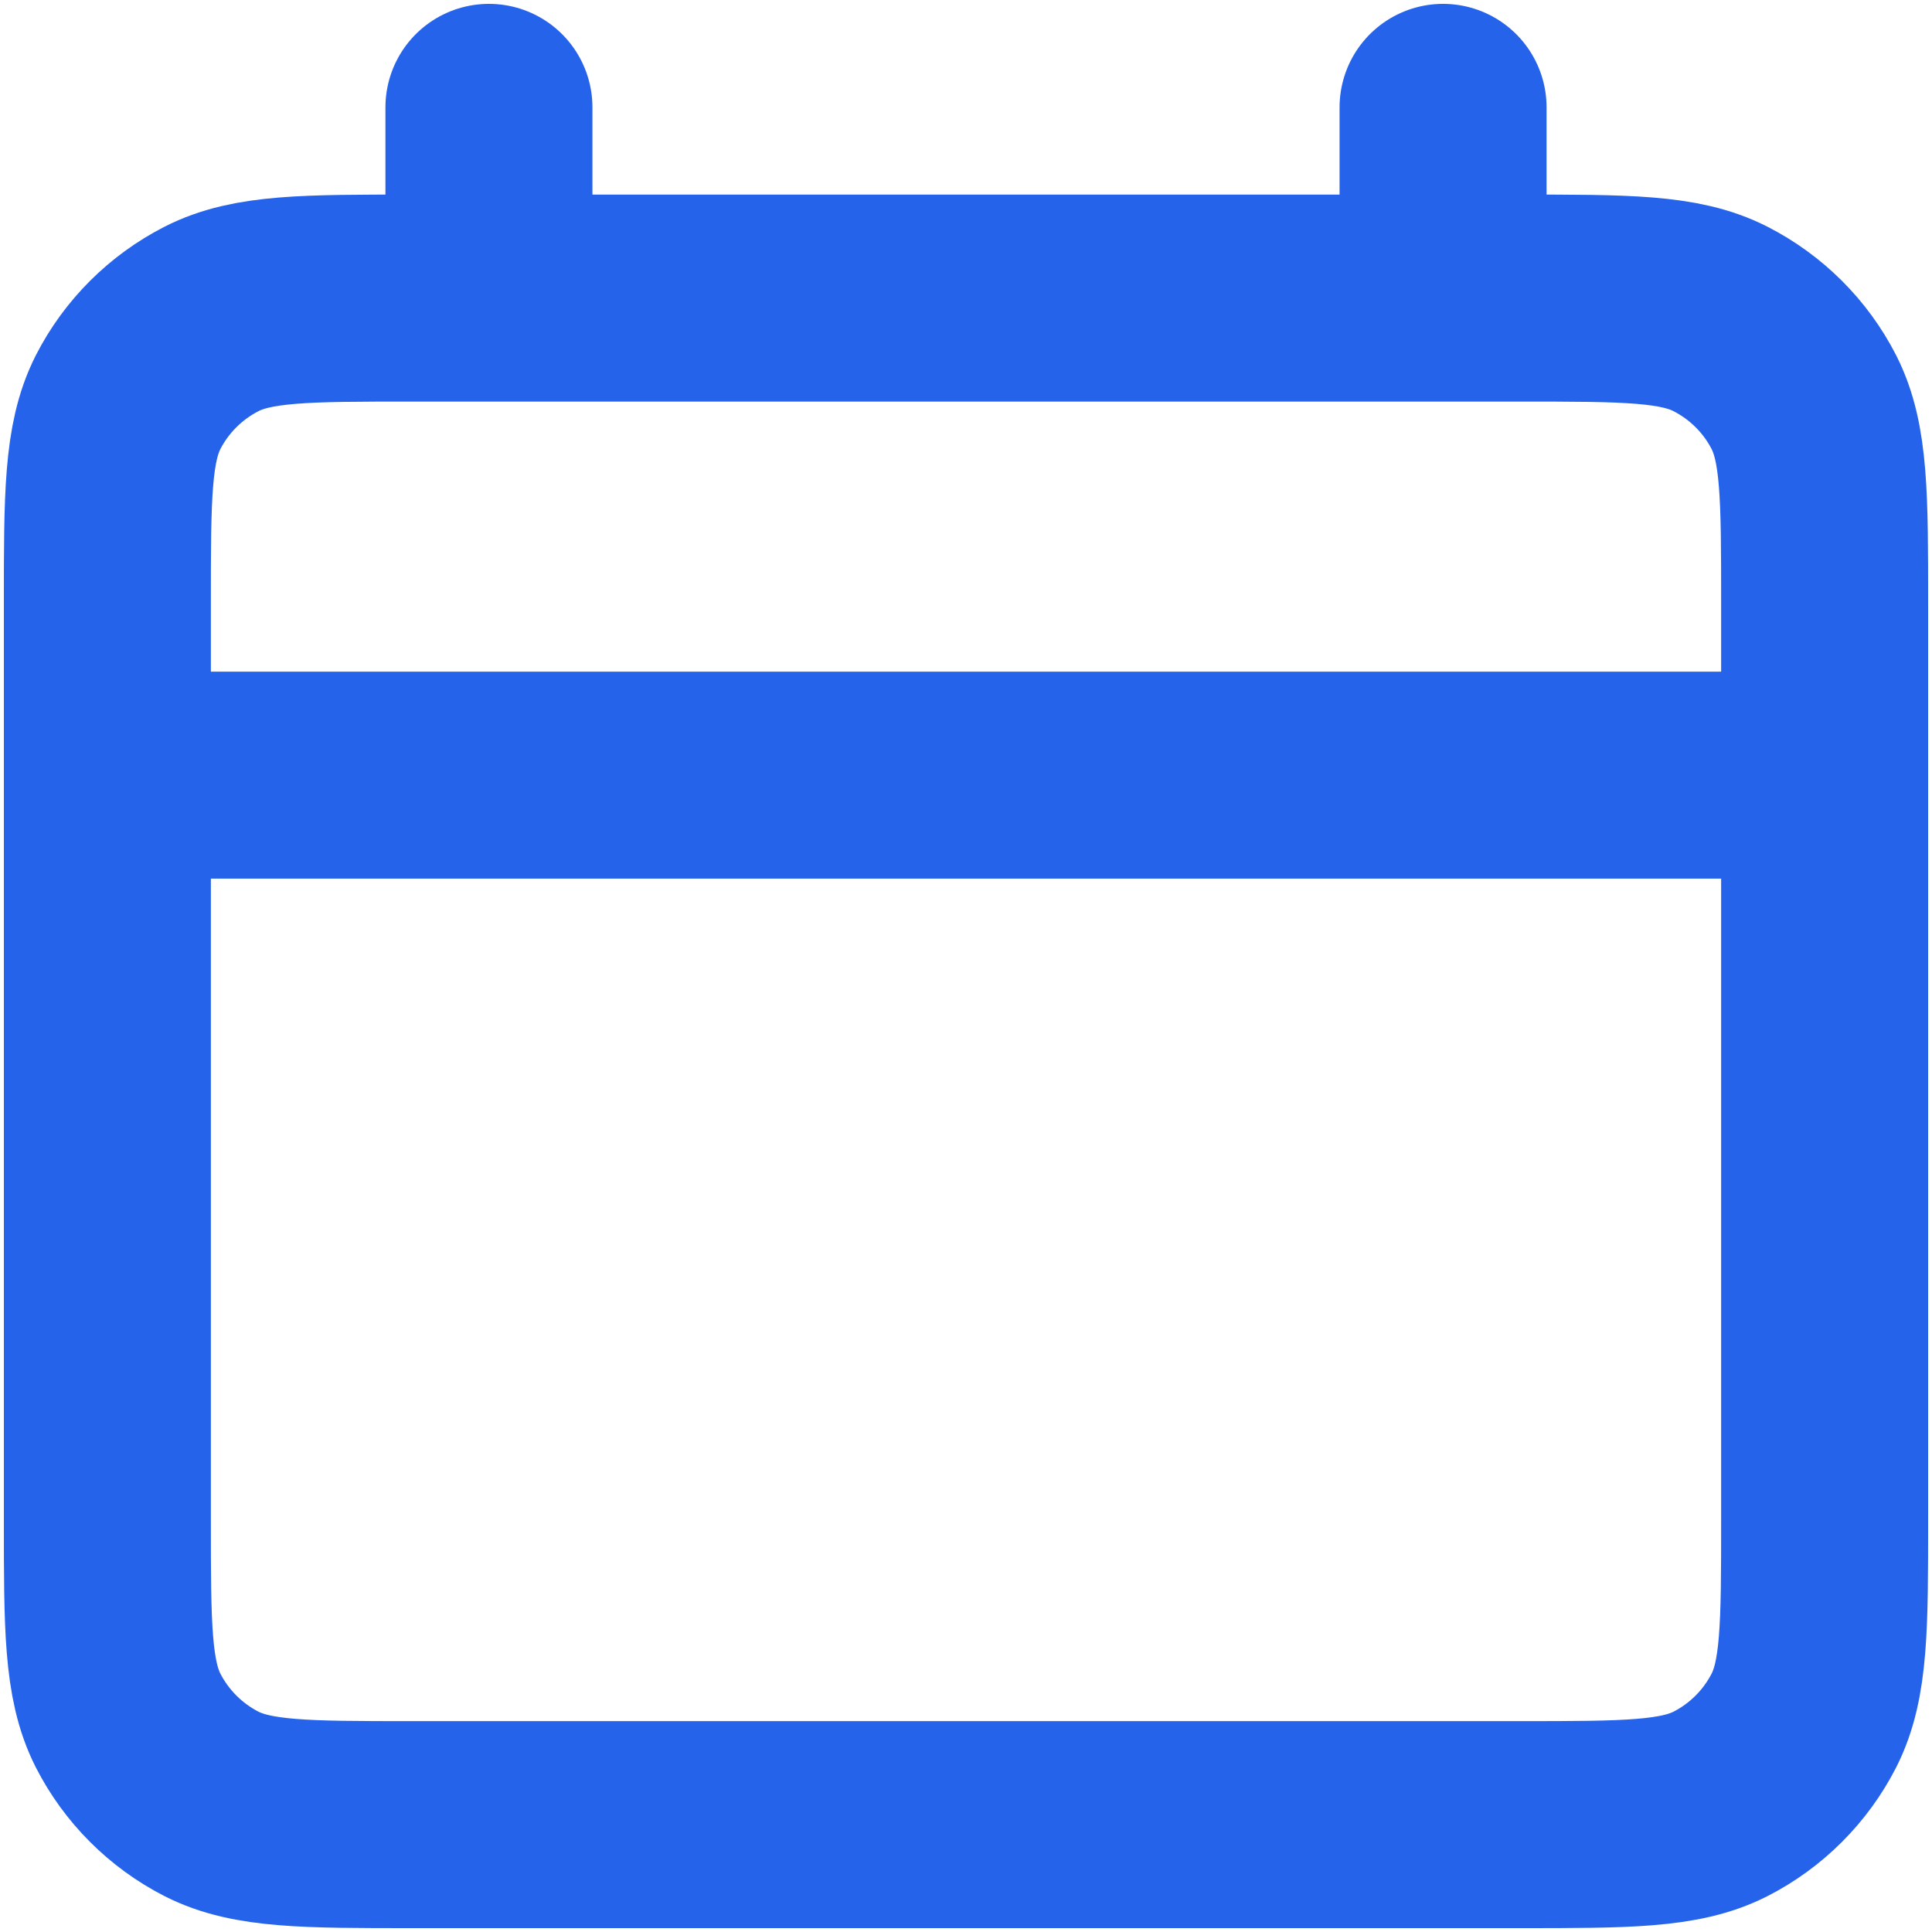 <svg width="14" height="14" viewBox="0 0 14 14" fill="none" xmlns="http://www.w3.org/2000/svg">
<path id="calendar_icon_colored" d="M0.778 5.617H13.222M3.543 0.778V2.16M10.457 0.778V2.16M2.99 13.222H11.01C11.784 13.222 12.171 13.222 12.467 13.072C12.727 12.939 12.939 12.727 13.072 12.467C13.222 12.171 13.222 11.784 13.222 11.01V4.373C13.222 3.598 13.222 3.211 13.072 2.915C12.939 2.655 12.727 2.444 12.467 2.311C12.171 2.16 11.784 2.16 11.01 2.16H2.99C2.216 2.16 1.829 2.16 1.533 2.311C1.273 2.444 1.061 2.655 0.928 2.915C0.778 3.211 0.778 3.598 0.778 4.373V11.01C0.778 11.784 0.778 12.171 0.928 12.467C1.061 12.727 1.273 12.939 1.533 13.072C1.829 13.222 2.216 13.222 2.99 13.222Z" stroke="#2563EB" stroke-width="1.5" stroke-linecap="round" stroke-linejoin="round"/>
</svg>

